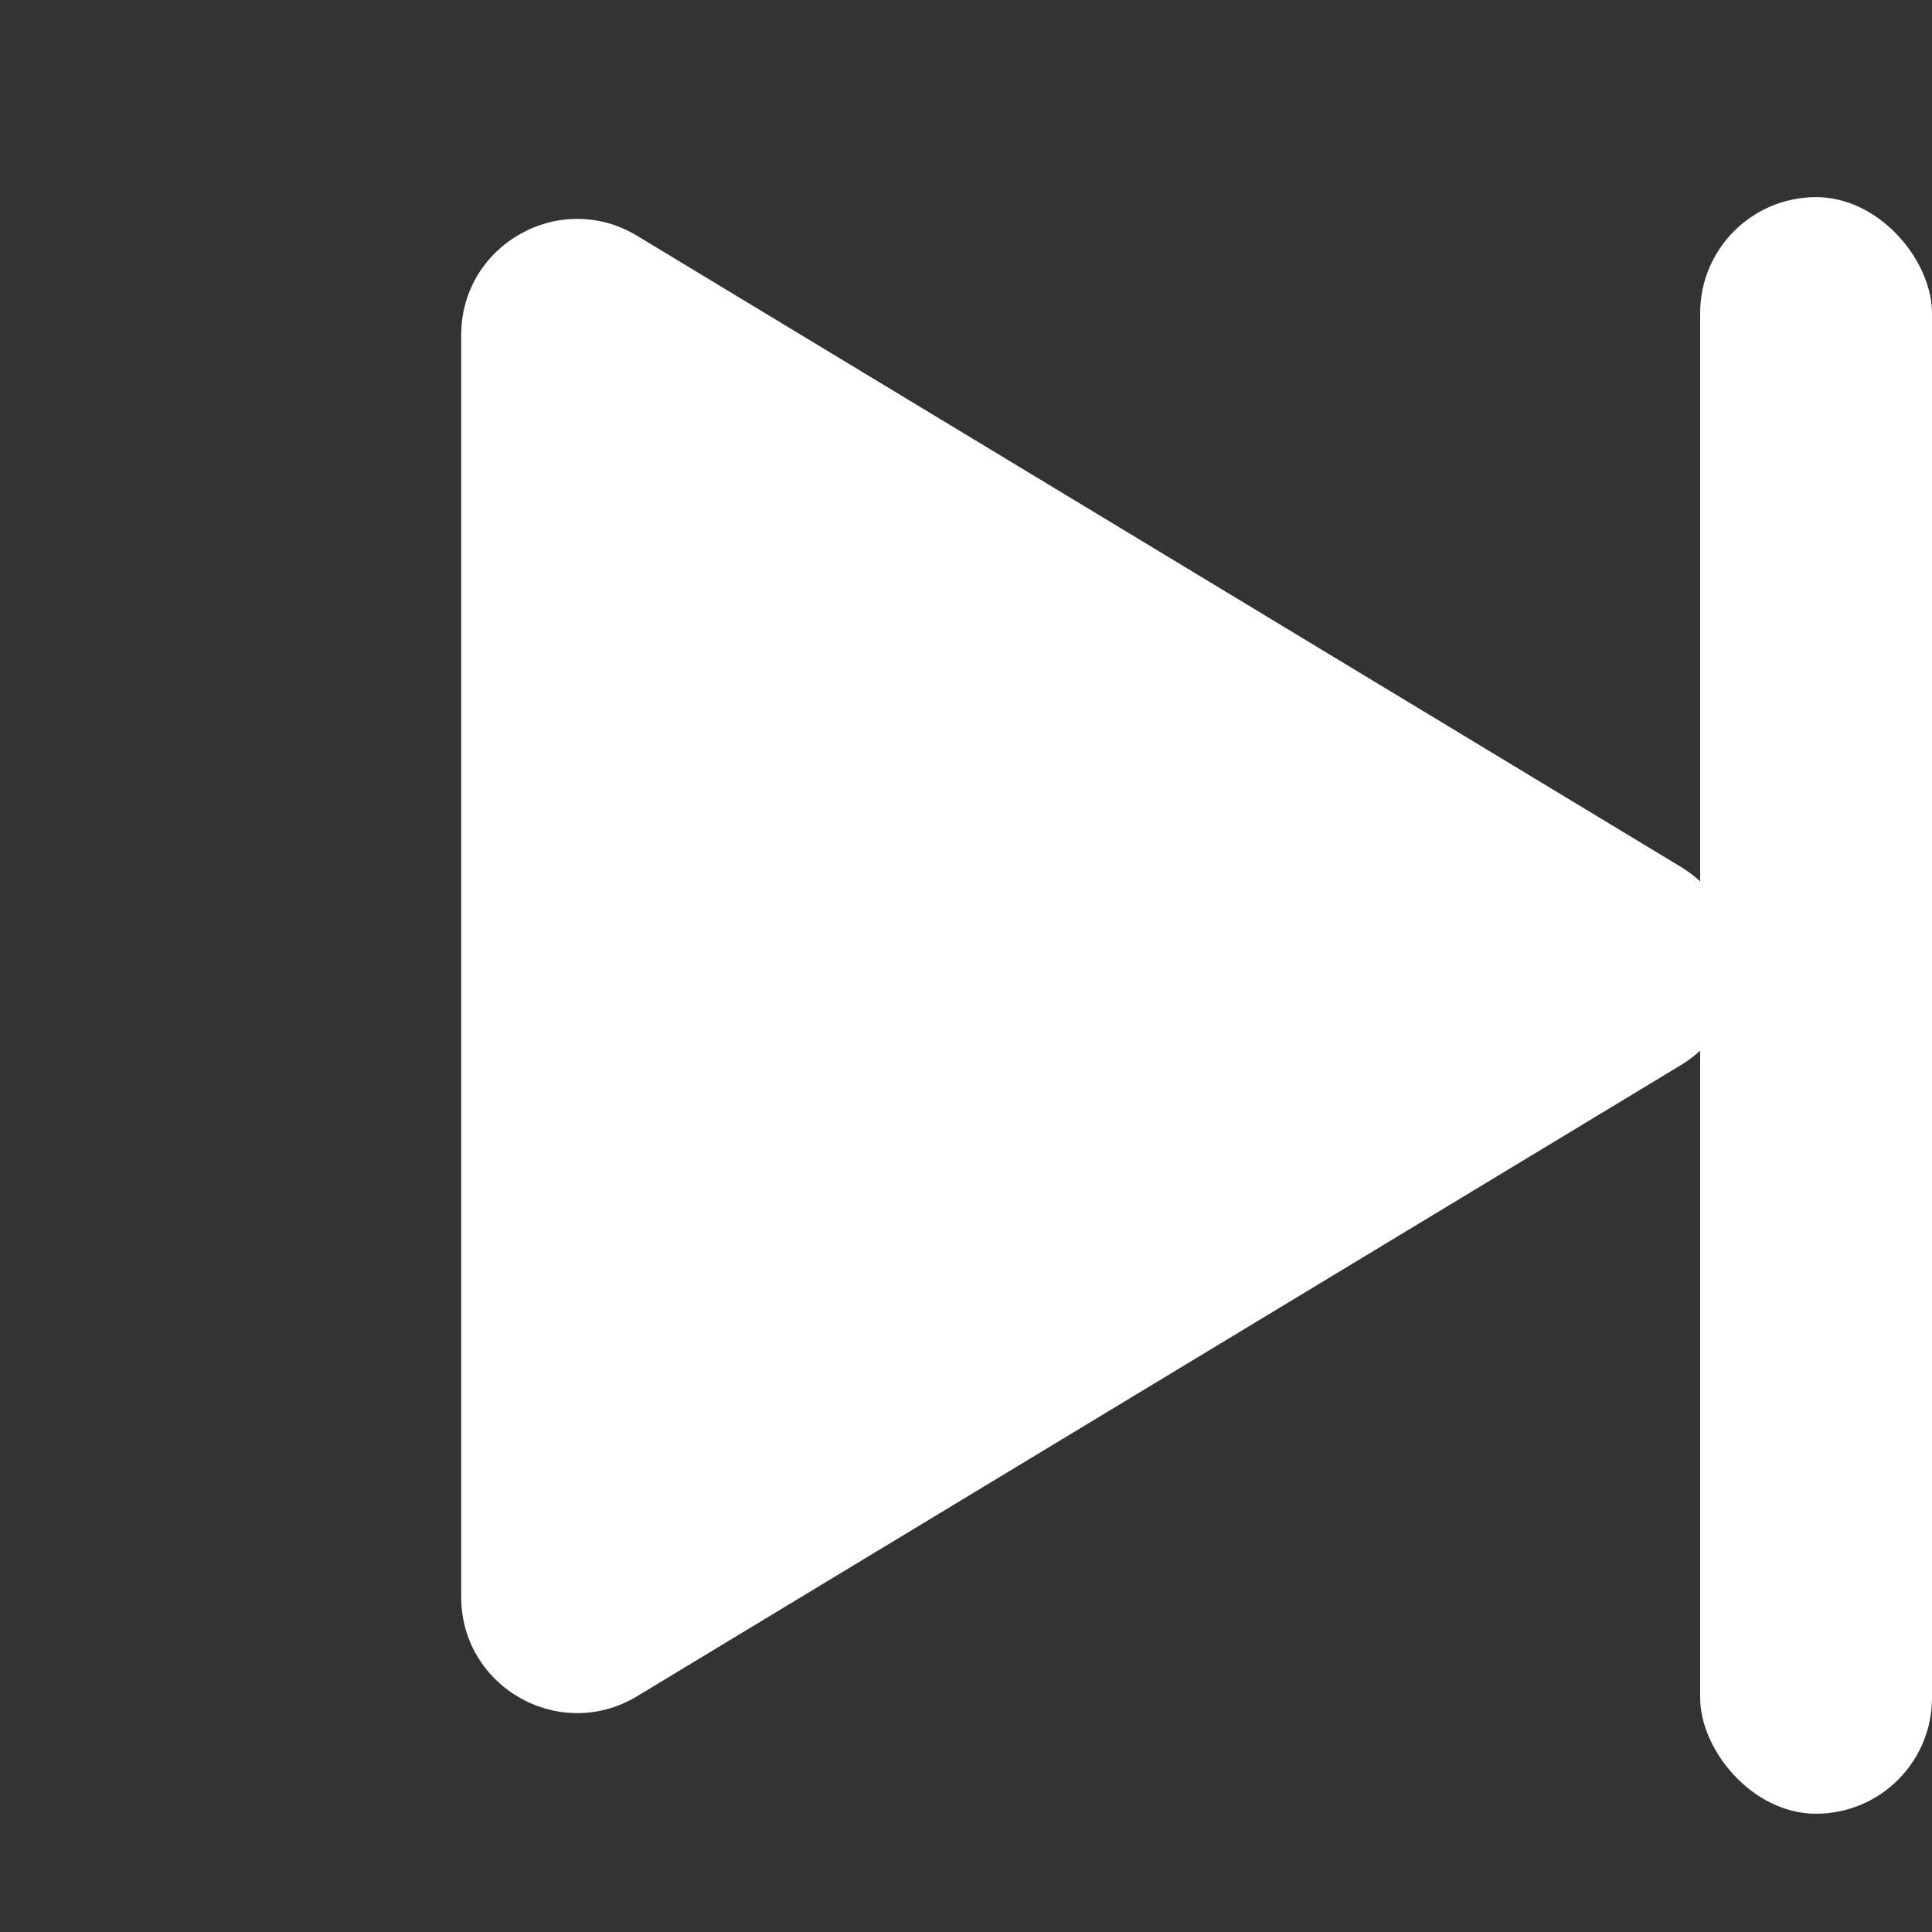 <svg width="50" height="50" viewBox="0 0 50 50" fill="none" xmlns="http://www.w3.org/2000/svg">
<rect x="0" y="0" width="50" height="50" fill="#333333" stroke="none"/>
<path d="M43.498 22.433C45.428 23.6 45.428 26.4 43.498 27.567L16.488 43.898C14.489 45.107 11.936 43.667 11.936 41.331V8.669C11.936 6.333 14.489 4.893 16.488 6.102L43.498 22.433Z" fill="white"/>
<rect x="44" y="5.102" width="6" height="41.837" rx="3" fill="white"/>
</svg>
